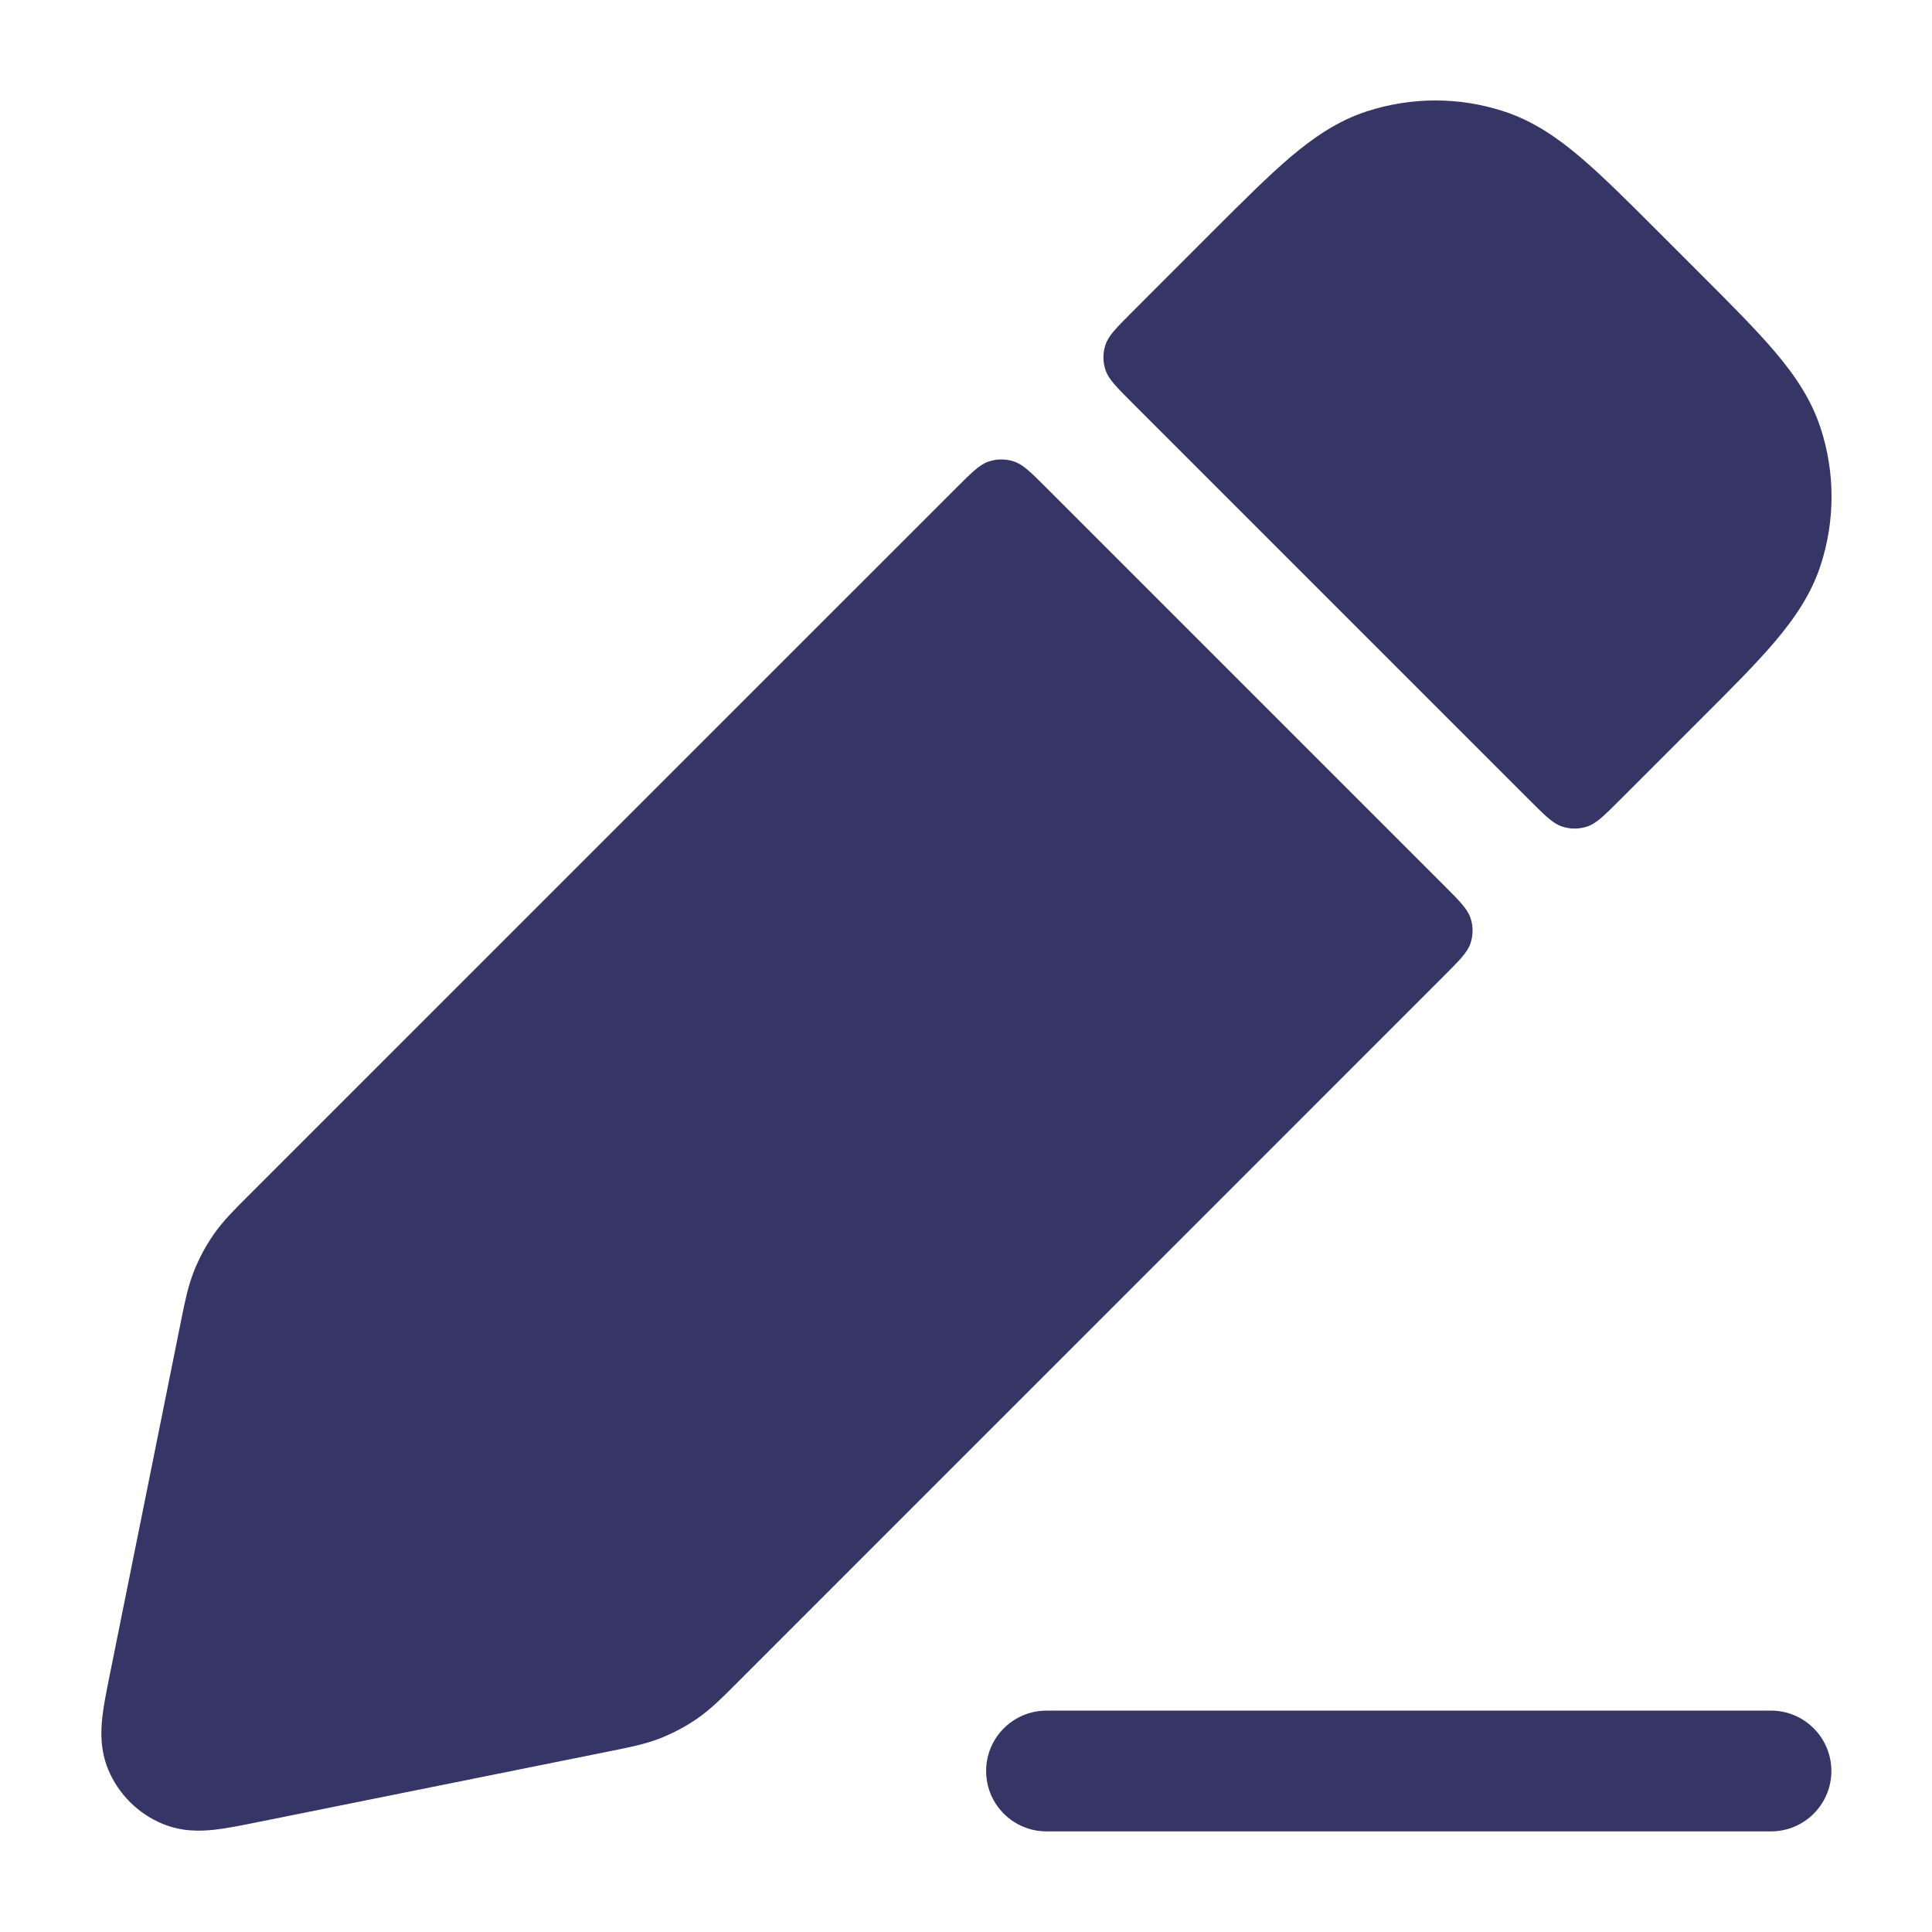 <svg width="24" height="24" viewBox="0 0 24 24" fill="none" xmlns="http://www.w3.org/2000/svg">
<path d="M18.68 1.383C18.128 1.203 17.533 1.203 16.98 1.383C16.62 1.5 16.321 1.705 16.03 1.951C15.752 2.188 15.437 2.503 15.059 2.88L14.066 3.874C13.868 4.072 13.769 4.171 13.732 4.285C13.699 4.385 13.699 4.493 13.732 4.594C13.769 4.708 13.868 4.807 14.066 5.005L18.995 9.934C19.193 10.132 19.292 10.231 19.406 10.268C19.507 10.301 19.615 10.301 19.715 10.268C19.829 10.231 19.928 10.132 20.126 9.934L21.119 8.941C21.497 8.564 21.812 8.249 22.049 7.97C22.295 7.679 22.5 7.38 22.617 7.02C22.797 6.467 22.797 5.872 22.617 5.32C22.5 4.96 22.295 4.66 22.049 4.37C21.812 4.091 21.497 3.776 21.119 3.398L20.602 2.881C20.224 2.503 19.909 2.188 19.63 1.951C19.34 1.705 19.04 1.5 18.68 1.383Z" fill="#353566"/>
<path d="M13.005 6.066L17.934 10.995C18.132 11.193 18.231 11.292 18.268 11.406C18.301 11.507 18.301 11.615 18.268 11.715C18.231 11.829 18.132 11.928 17.934 12.126L9.131 20.93C8.972 21.089 8.832 21.229 8.668 21.344C8.523 21.445 8.367 21.528 8.203 21.593C8.017 21.666 7.822 21.705 7.602 21.749L3.162 22.643C2.987 22.678 2.81 22.714 2.659 22.73C2.5 22.747 2.265 22.758 2.021 22.657C1.714 22.53 1.47 22.286 1.343 21.979C1.243 21.735 1.253 21.5 1.27 21.341C1.286 21.19 1.322 21.013 1.357 20.838L2.251 16.398C2.295 16.178 2.334 15.983 2.407 15.797C2.472 15.633 2.555 15.477 2.656 15.332C2.771 15.168 2.91 15.029 3.067 14.872L11.874 6.066C12.072 5.868 12.171 5.769 12.285 5.732C12.385 5.699 12.493 5.699 12.594 5.732C12.708 5.769 12.807 5.868 13.005 6.066Z" fill="#353566"/>
<path d="M13 21.25C12.586 21.25 12.25 21.586 12.25 22C12.25 22.414 12.586 22.75 13 22.75H22C22.414 22.75 22.75 22.414 22.75 22C22.75 21.586 22.414 21.25 22 21.25H13Z" fill="#353566"/>
</svg>
